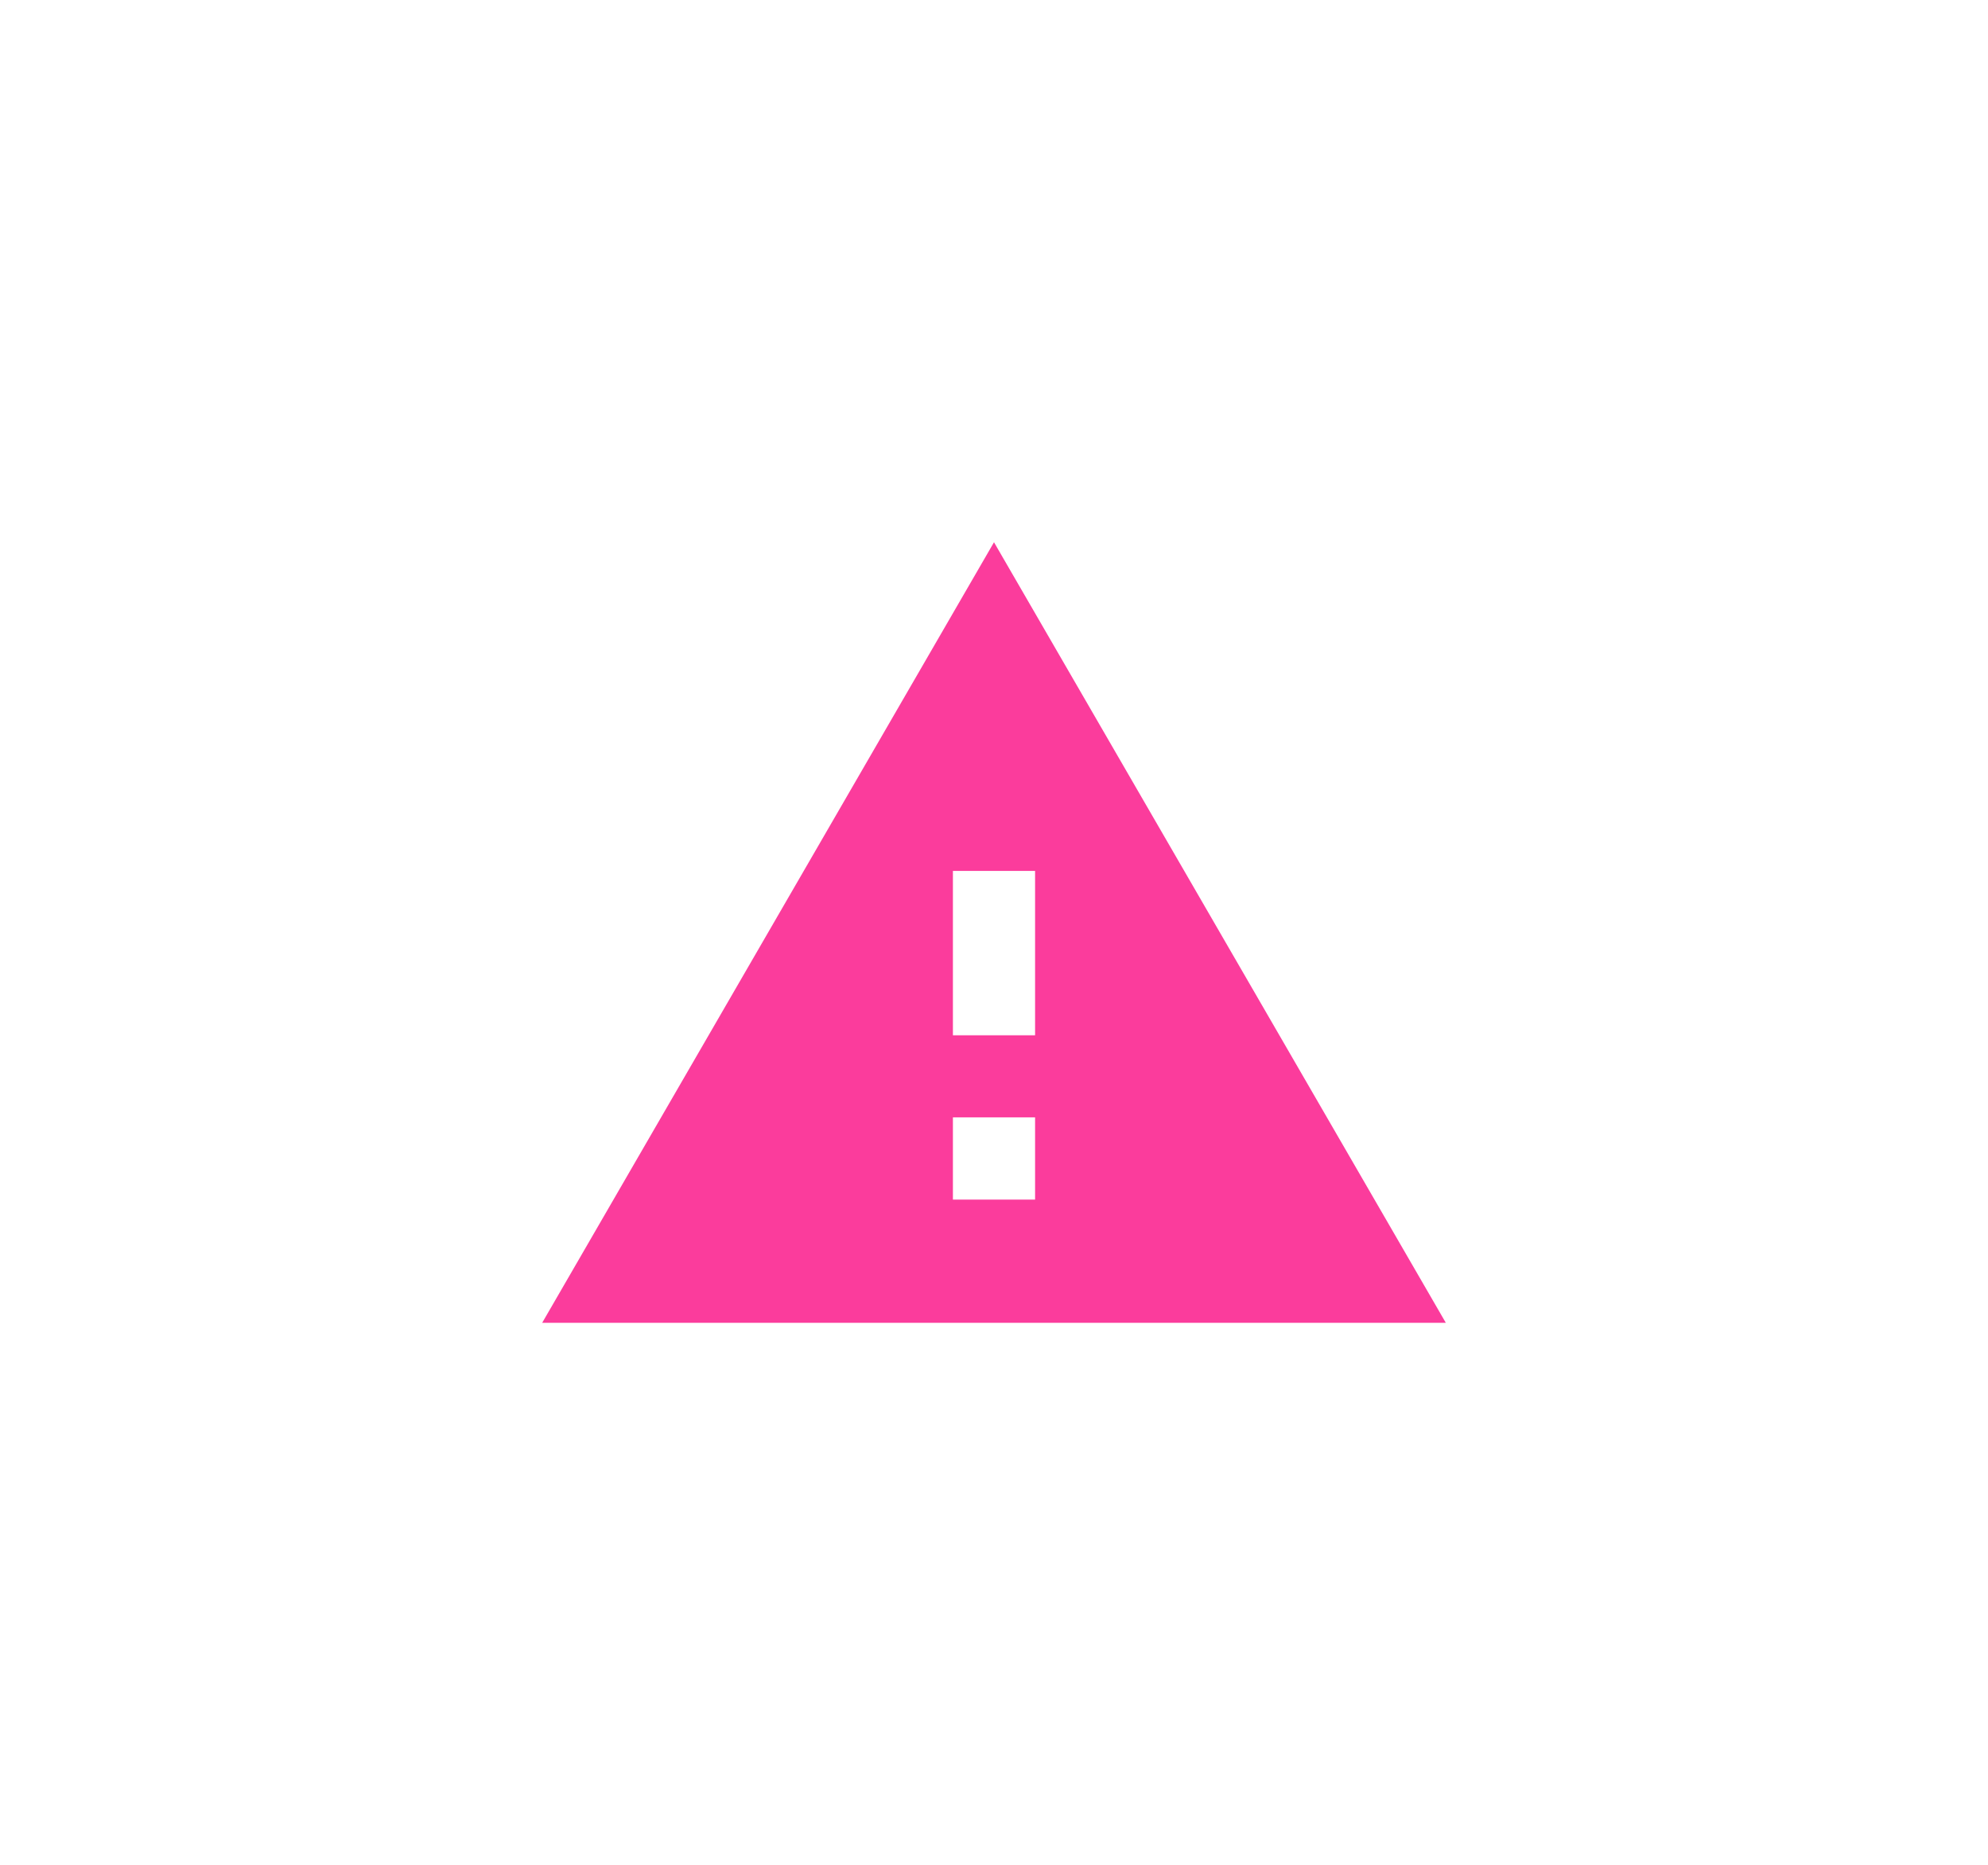<svg xmlns="http://www.w3.org/2000/svg" width="33" height="30.955"><defs><filter id="a" x="0" y="0" width="33" height="30.955" filterUnits="userSpaceOnUse"><feOffset dy="3"/><feGaussianBlur stdDeviation="3" result="blur"/><feFlood flood-opacity=".161"/><feComposite operator="in" in2="blur"/><feComposite in="SourceGraphic"/></filter></defs><g filter="url(#a)"><path data-name="Path 421" d="M9 18.955h15L16.5 6zm8.182-2.045h-1.364v-1.365h1.364zm0-2.727h-1.364v-2.728h1.364z" fill="#fb3c9c"/></g></svg>